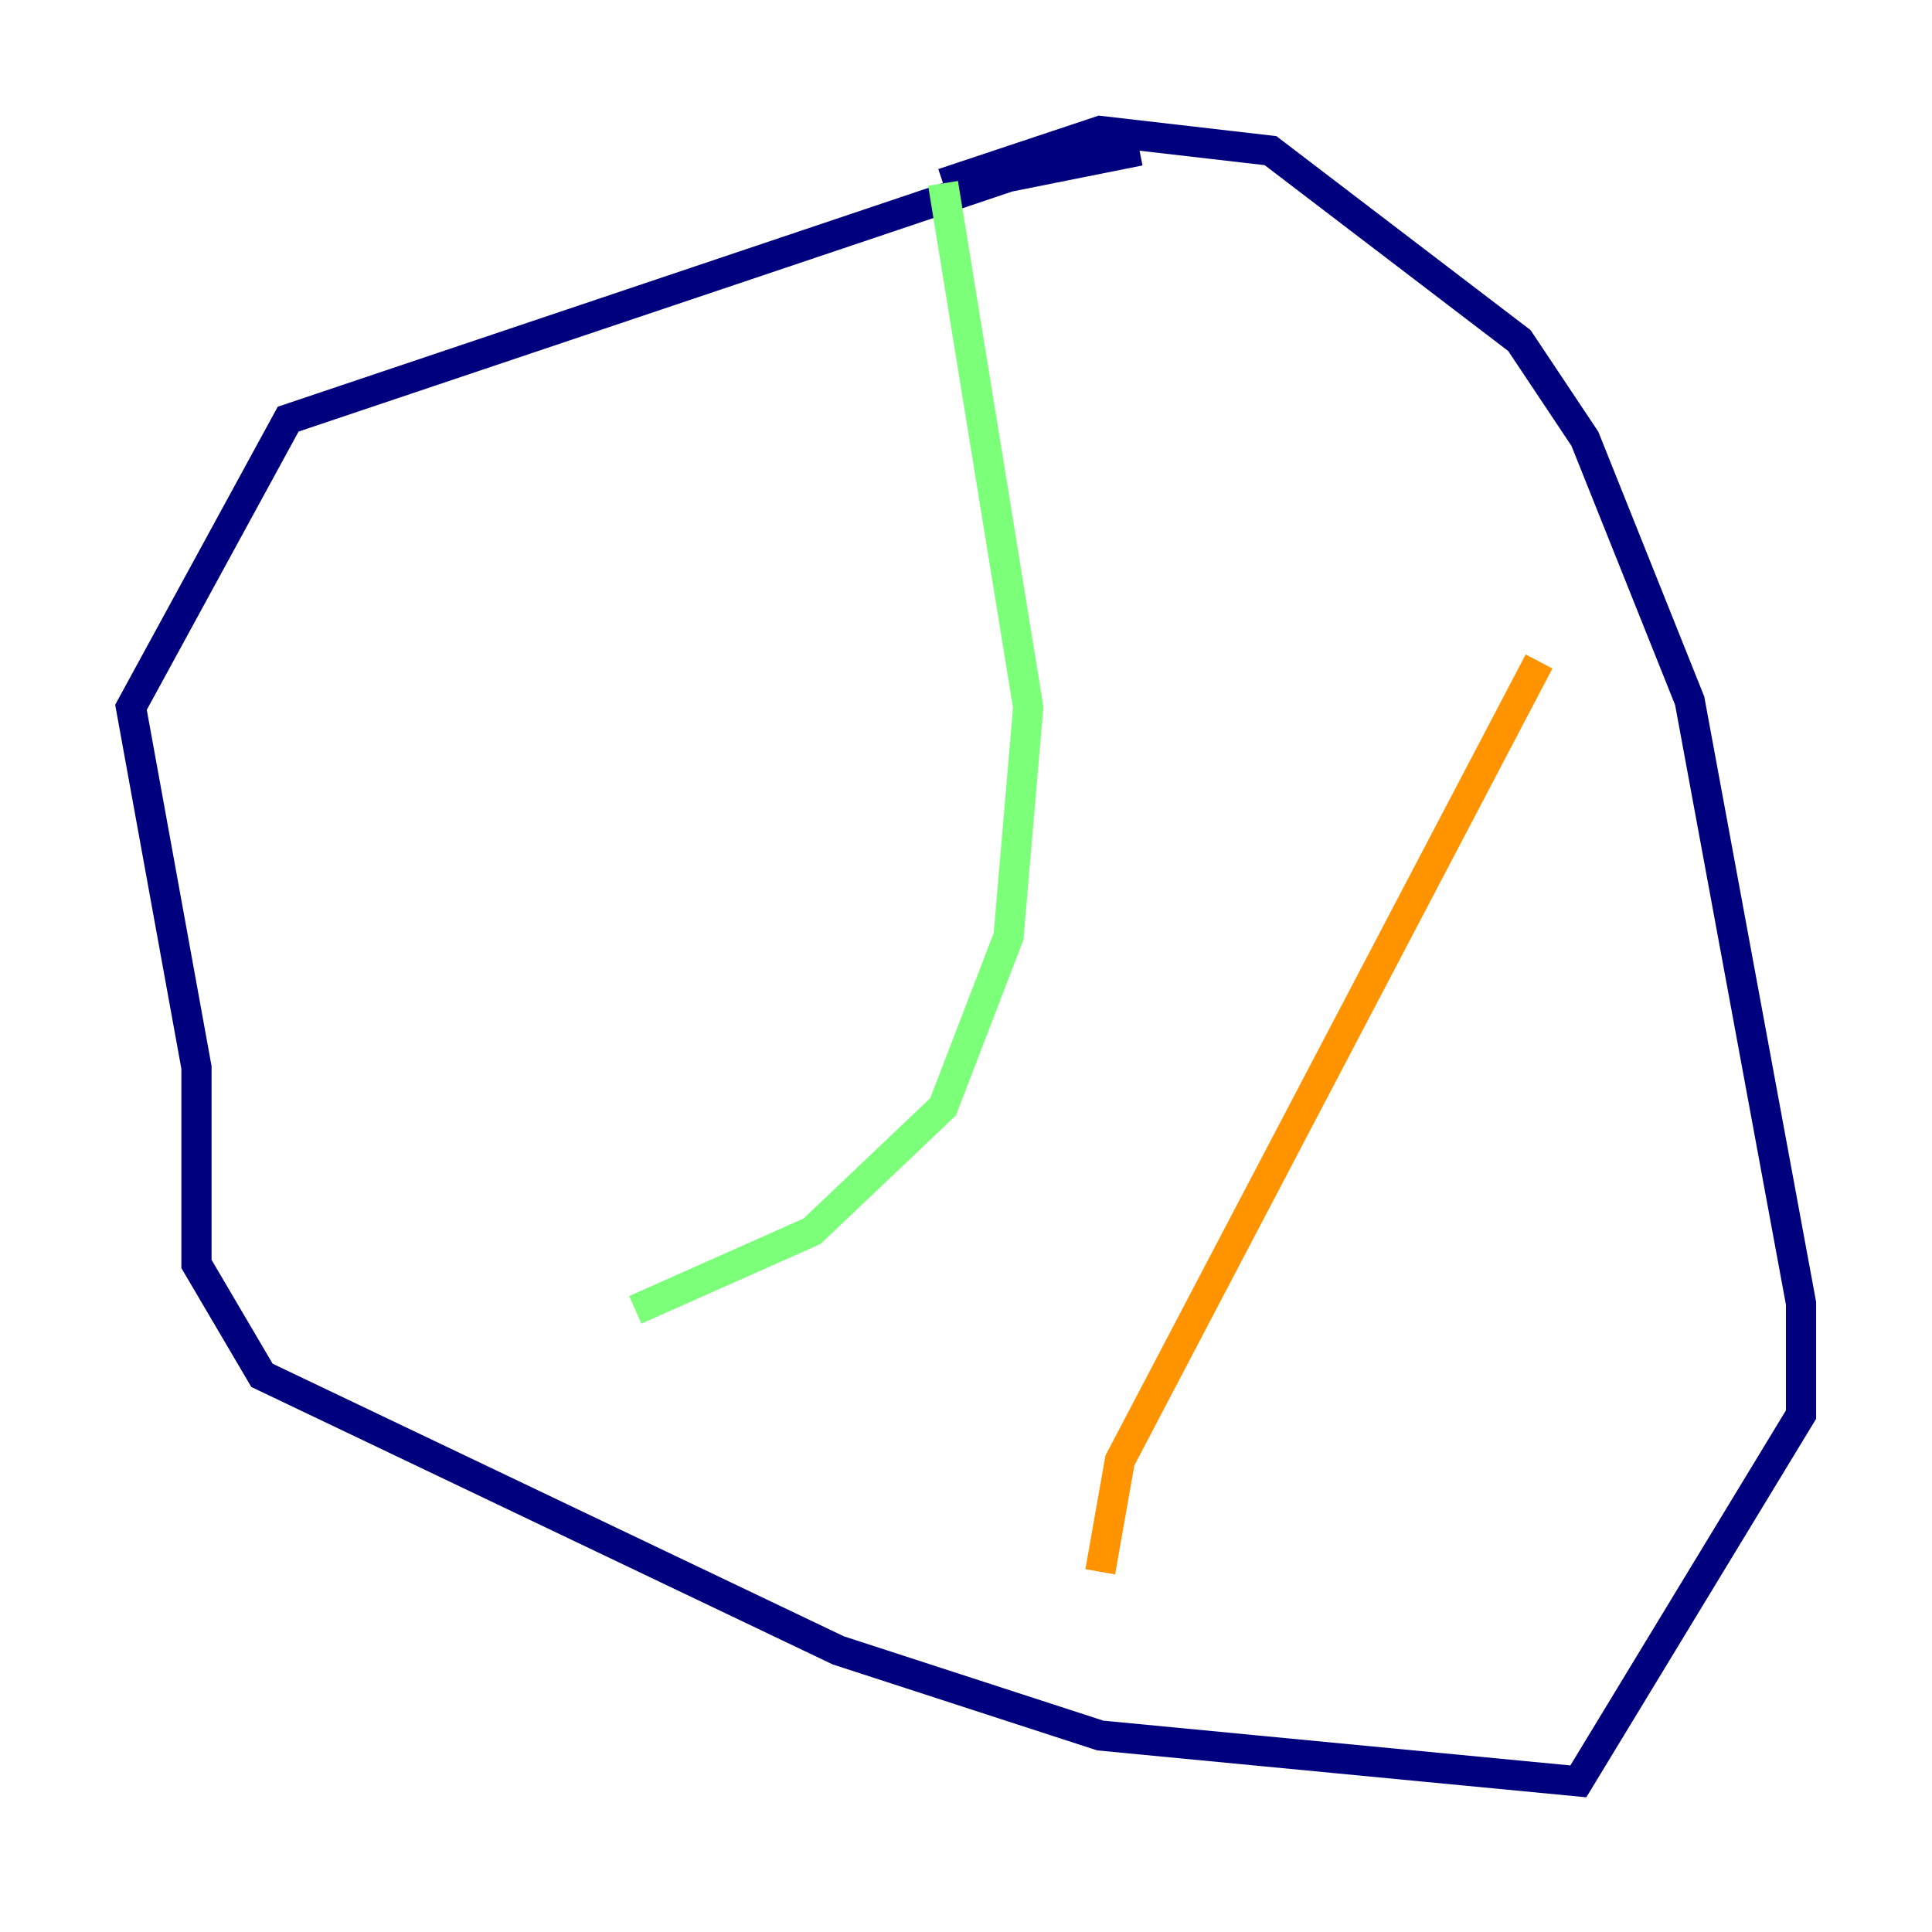 <?xml version="1.0" encoding="utf-8" ?>
<svg baseProfile="tiny" height="128" version="1.2" viewBox="0,0,128,128" width="128" xmlns="http://www.w3.org/2000/svg" xmlns:ev="http://www.w3.org/2001/xml-events" xmlns:xlink="http://www.w3.org/1999/xlink"><defs /><polyline fill="none" points="75.498,9.98 66.82,11.715 19.091,27.77 8.678,46.861 13.017,70.725 13.017,83.742 17.356,91.119 55.539,109.342 72.895,114.983 104.57,118.02 119.322,93.722 119.322,86.346 111.946,46.427 105.003,29.071 100.664,22.563 84.176,9.98 72.895,8.678 62.481,12.149" stroke="#00007f" stroke-width="2" /><polyline fill="none" points="62.481,12.149 62.481,12.149" stroke="#0080ff" stroke-width="2" /><polyline fill="none" points="62.481,12.149 68.122,46.861 66.82,62.047 62.481,73.329 53.803,81.573 42.088,86.78" stroke="#7cff79" stroke-width="2" /><polyline fill="none" points="101.966,43.824 74.197,96.759 72.895,104.136" stroke="#ff9400" stroke-width="2" /><polyline fill="none" points="109.342,98.929 109.342,98.929" stroke="#7f0000" stroke-width="2" /></svg>